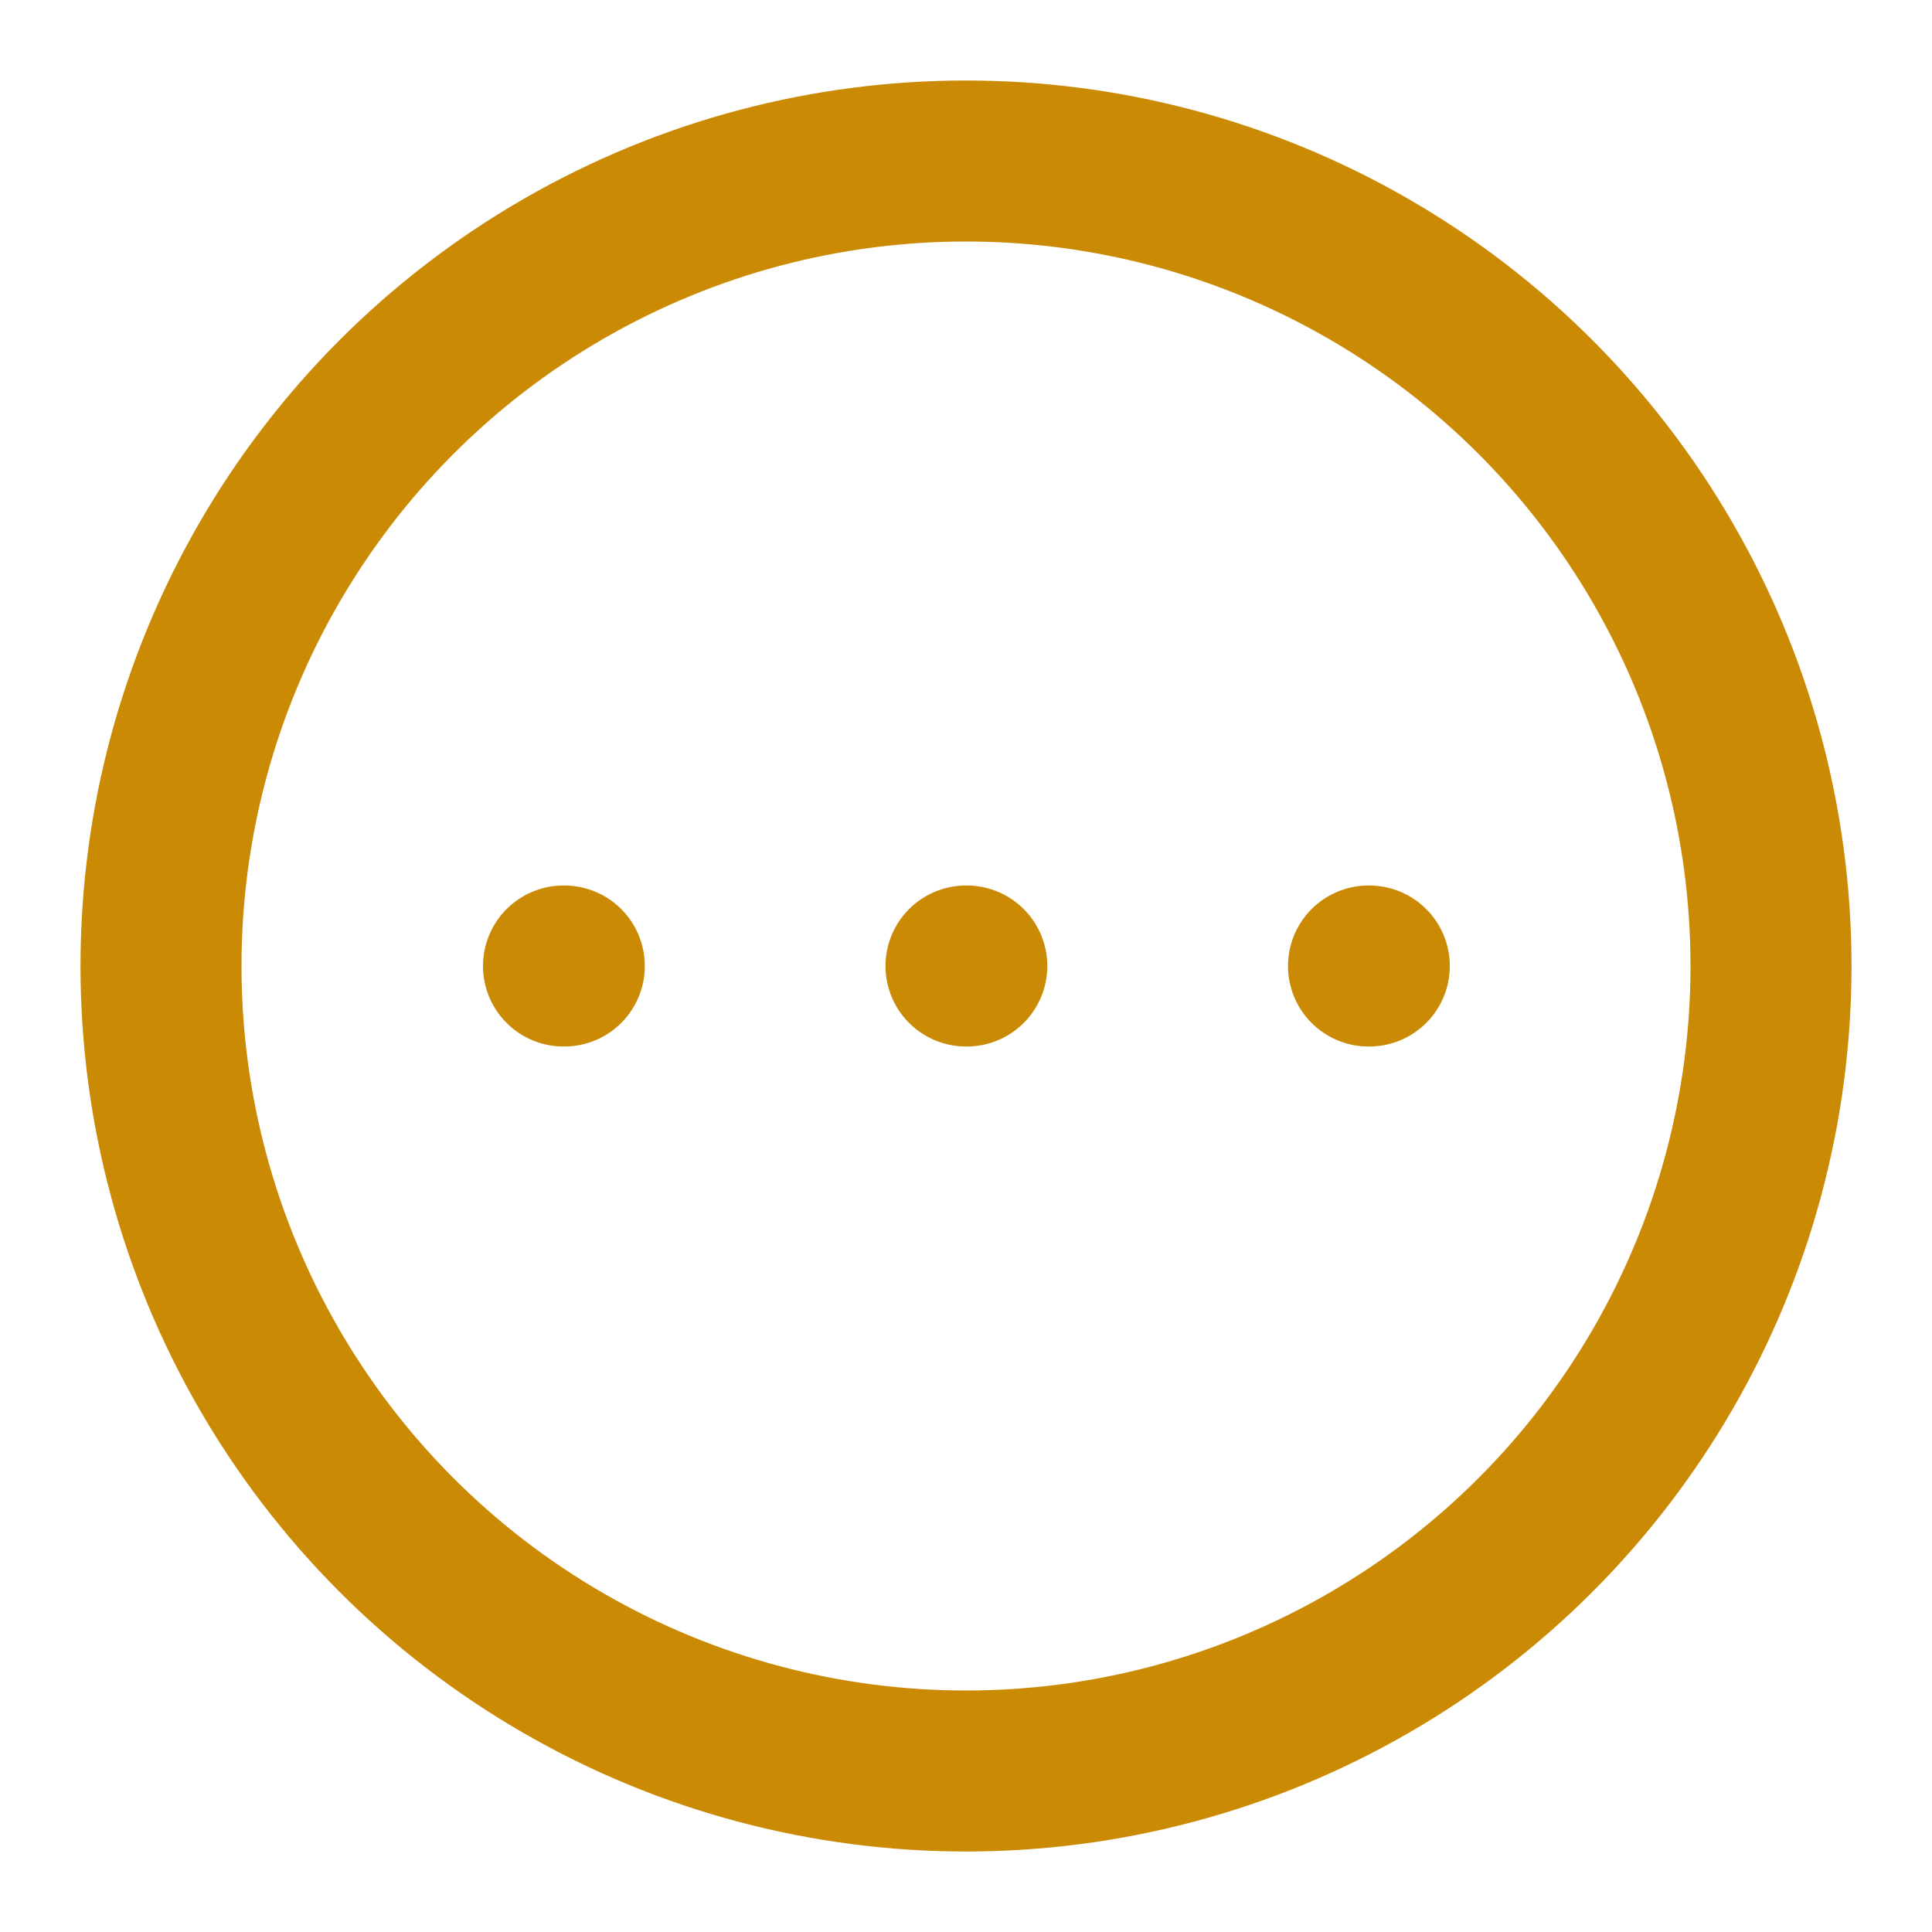<svg xmlns="http://www.w3.org/2000/svg" width="24" height="24" viewBox="0 0 24 24" fill="none" stroke="#ca8a04" stroke-width="2" stroke-linecap="round" stroke-linejoin="round" class="lucide lucide-circle-ellipsis"><circle cx="12" cy="12" r="10"/><path d="M17 12h.01"/><path d="M12 12h.01"/><path d="M7 12h.01"/></svg>